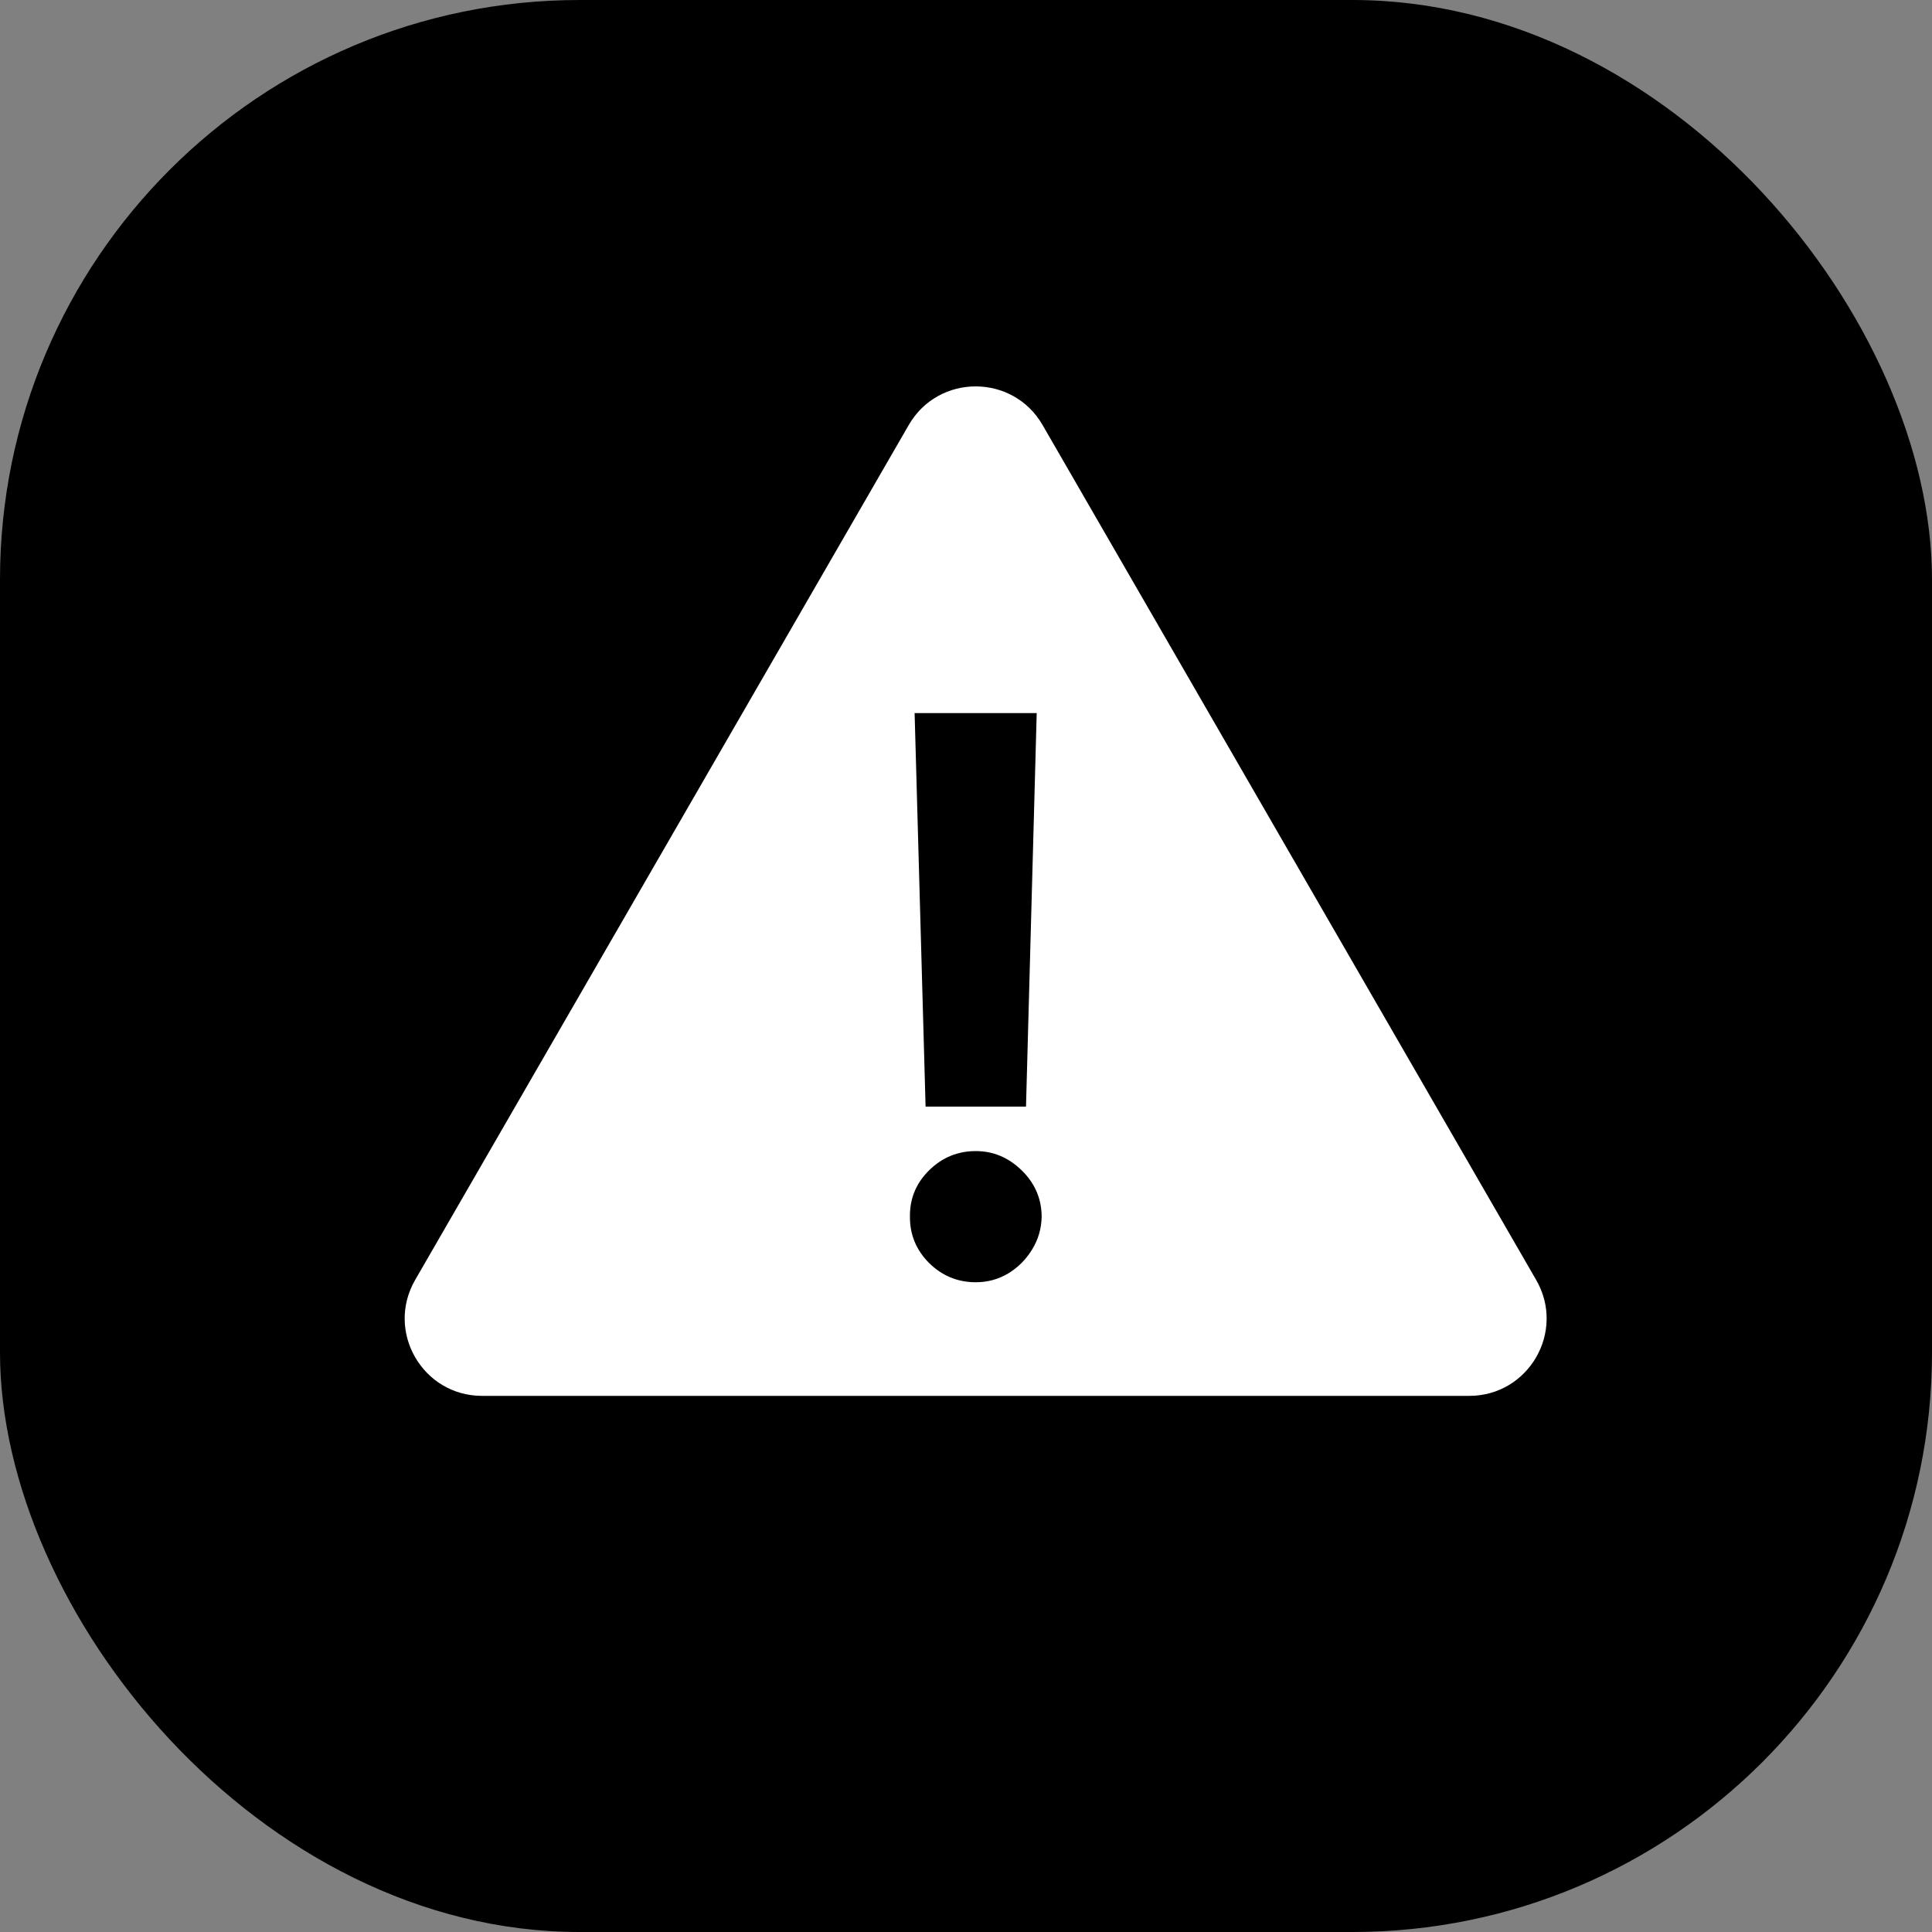 <svg width="100" height="100" viewBox="0 0 100 100" fill="none" xmlns="http://www.w3.org/2000/svg">
<rect x="0" y="0" width="100" height="100" fill="#808080" stroke="none"/>
<rect width="100" height="100" rx="30" fill="black"/>
<path d="M47.036 22C48.575 19.333 52.425 19.333 53.964 22L79.512 66.25C81.052 68.917 79.127 72.25 76.048 72.25H24.952C21.873 72.25 19.948 68.917 21.488 66.25L47.036 22Z" fill="white"/>
<path d="M53.66 36.909L53.106 57.278H47.908L47.34 36.909H53.66ZM50.507 66.369C49.57 66.369 48.765 66.038 48.092 65.375C47.42 64.703 47.089 63.898 47.098 62.96C47.089 62.032 47.42 61.237 48.092 60.574C48.765 59.911 49.57 59.58 50.507 59.58C51.407 59.58 52.197 59.911 52.879 60.574C53.561 61.237 53.907 62.032 53.916 62.96C53.907 63.585 53.741 64.158 53.419 64.679C53.106 65.19 52.695 65.602 52.183 65.915C51.672 66.218 51.113 66.369 50.507 66.369Z" fill="black"/>
</svg>
